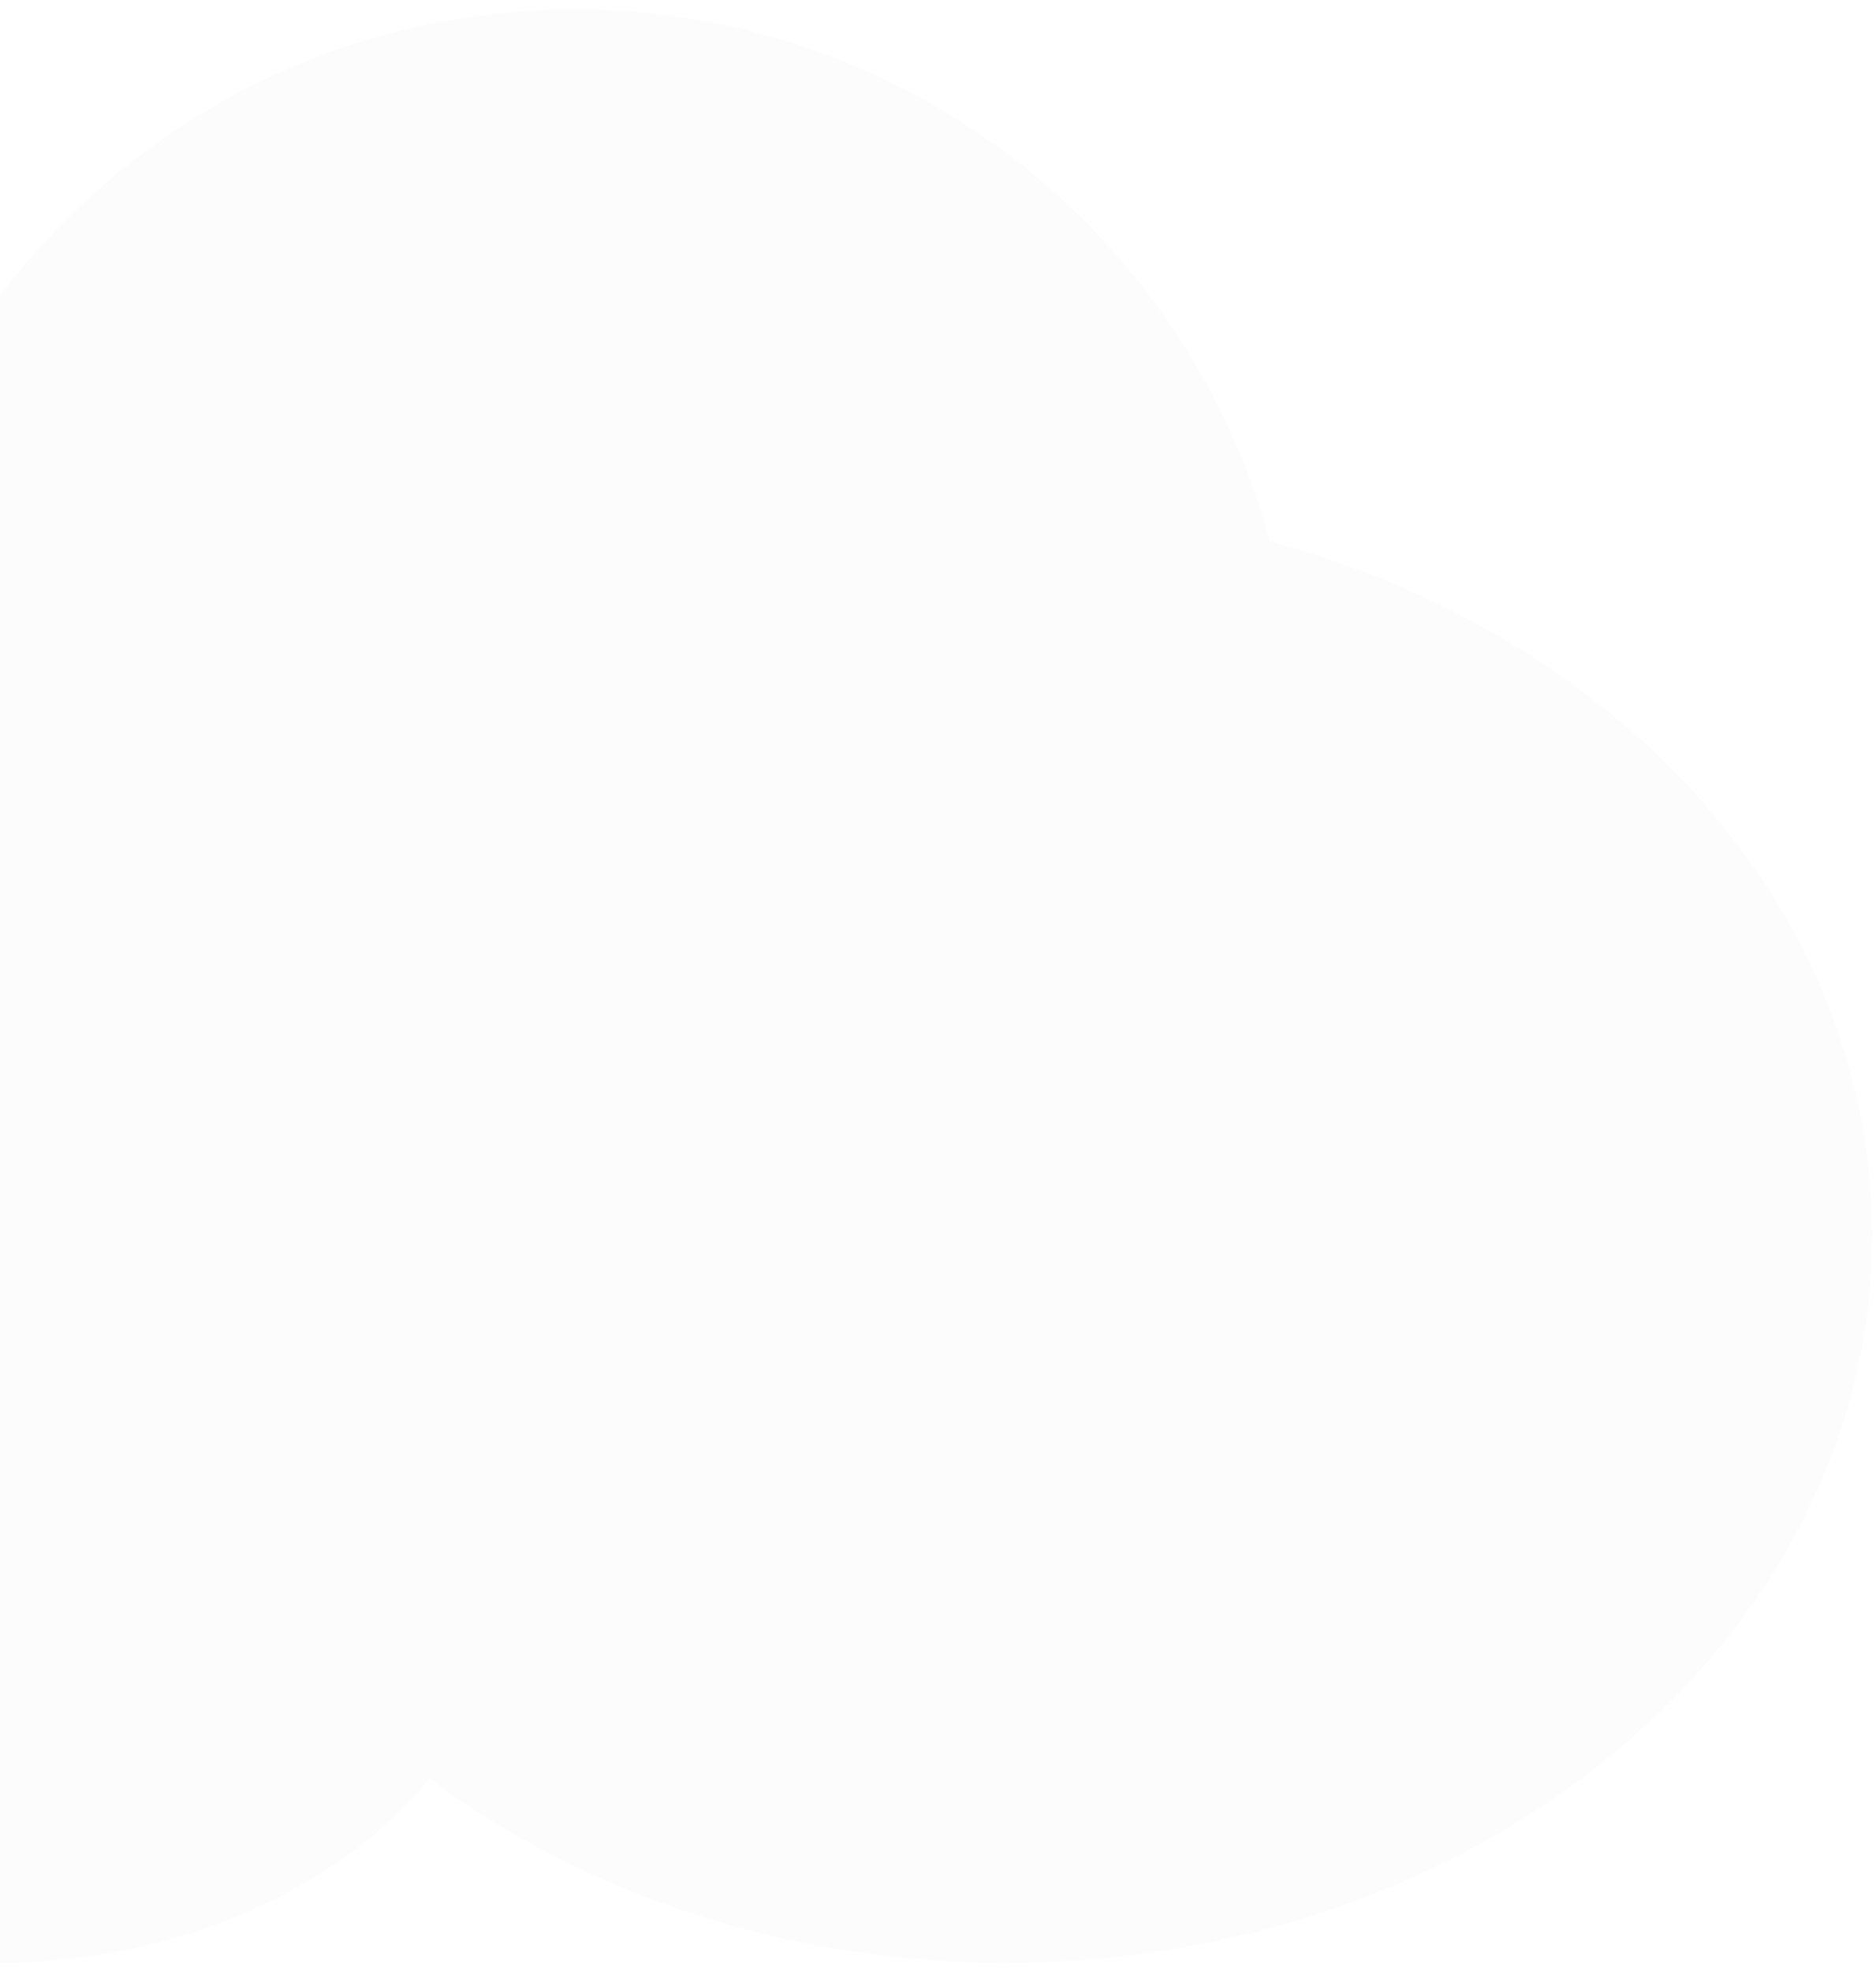 <svg width="177" height="186" fill="none" xmlns="http://www.w3.org/2000/svg"><path opacity=".05" d="M119.806 51.075C111.997 22.163 85.6.893 54.231.893c-37.525 0-67.933 30.42-67.933 67.933 0 .28.022.547.022.816C-45.239 73.416-69 89.782-69 109.422c0 11.528 8.21 21.929 21.37 29.324a30.117 30.117 0 0 0-1.262 8.569c0 20.923 21.75 37.893 48.596 37.893 17.136 0 32.195-6.927 40.842-17.372 14.444 10.803 33.469 17.372 54.326 17.372 45.154 0 81.763-30.755 81.763-68.704-.012-30.632-23.873-56.571-56.829-65.43Z" fill="#C6C6C6"/></svg>